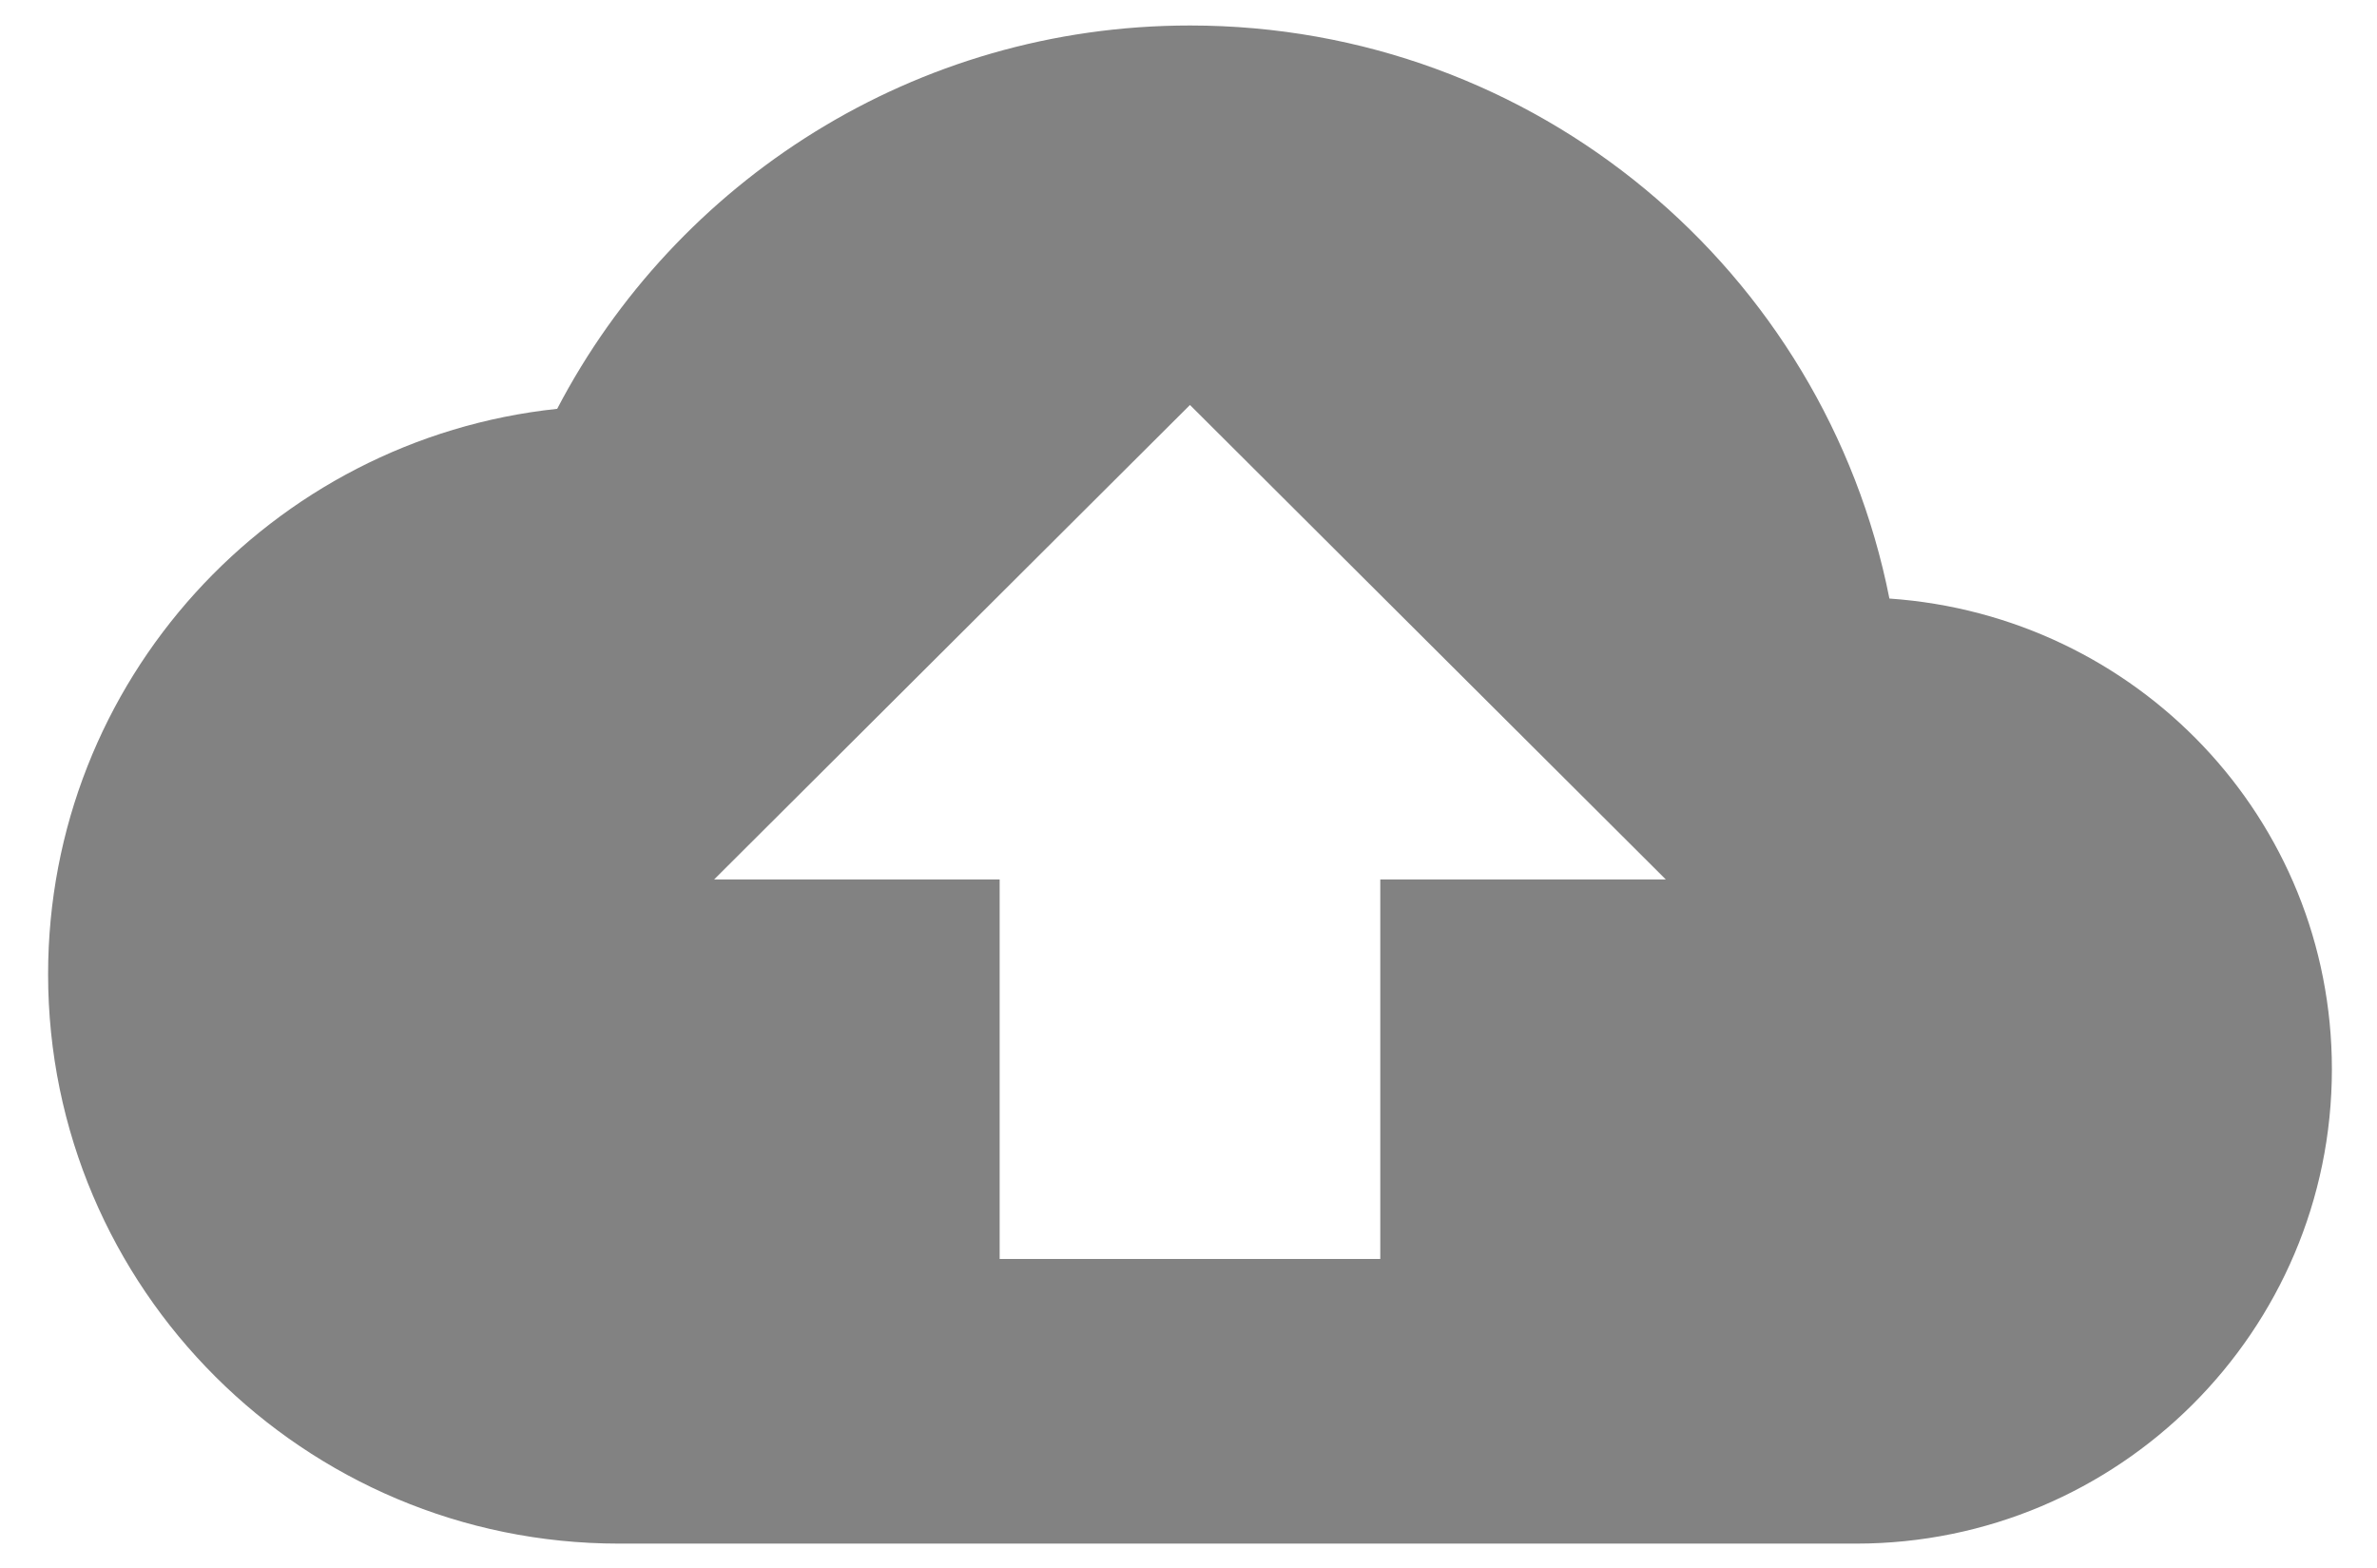 <svg width="47" height="31" viewBox="0 0 47 31" fill="none" xmlns="http://www.w3.org/2000/svg">
<path d="M37.359 11.834C36.079 5.362 30.378 0.504 23.529 0.504C18.091 0.504 13.369 3.58 11.017 8.083C5.354 8.683 0.951 13.466 0.951 19.263C0.951 25.472 6.012 30.519 12.24 30.519H36.7C41.893 30.519 46.108 26.317 46.108 21.139C46.108 16.186 42.251 12.172 37.359 11.834ZM27.292 17.387V24.891H19.766V17.387H14.121L23.529 8.007L32.937 17.387H27.292Z" fill="#828282"/>
</svg>
